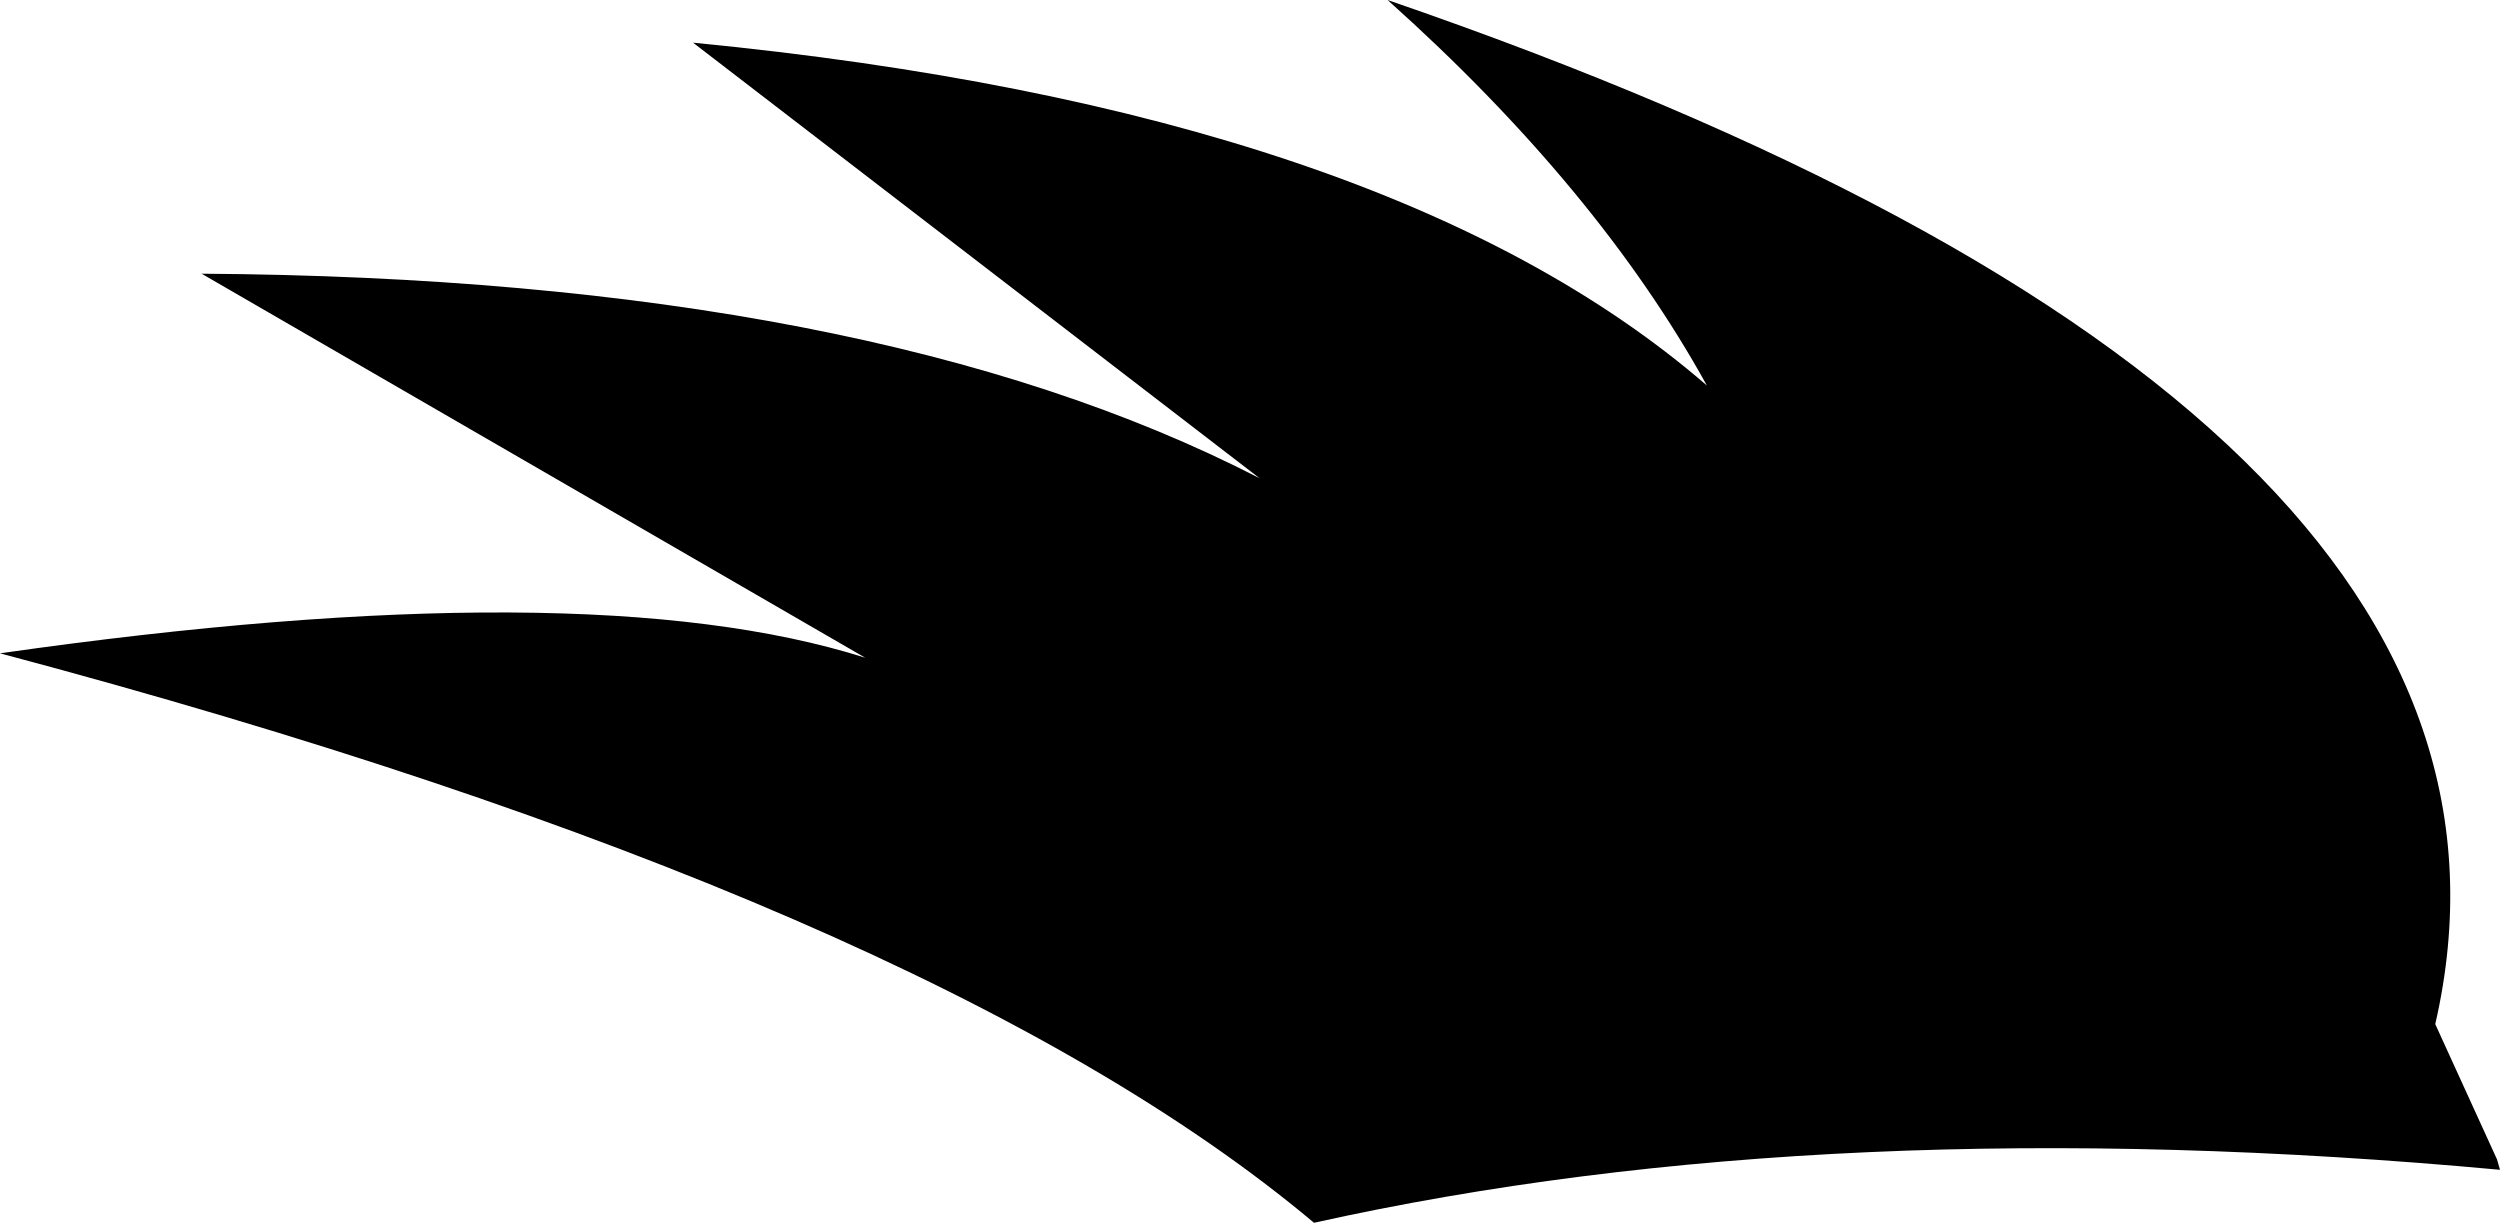 <?xml version="1.0" encoding="UTF-8" standalone="no"?>
<svg xmlns:ffdec="https://www.free-decompiler.com/flash" xmlns:xlink="http://www.w3.org/1999/xlink" ffdec:objectType="shape" height="41.55px" width="84.95px" xmlns="http://www.w3.org/2000/svg">
  <g transform="matrix(1.0, 0.0, 0.0, 1.0, 8.05, 5.25)">
    <path d="M76.8 34.15 L76.9 34.5 Q54.15 32.4 36.6 36.3 23.55 25.35 -8.05 16.95 11.9 14.1 21.35 17.1 L-1.2 4.05 Q21.55 4.2 34.75 11.0 L15.5 -3.8 Q39.15 -1.5 49.95 7.85 46.25 1.15 39.1 -5.25 79.5 8.65 74.7 29.55 L76.8 34.15" fill="#000000" fill-rule="evenodd" stroke="none"/>
  </g>
</svg>
